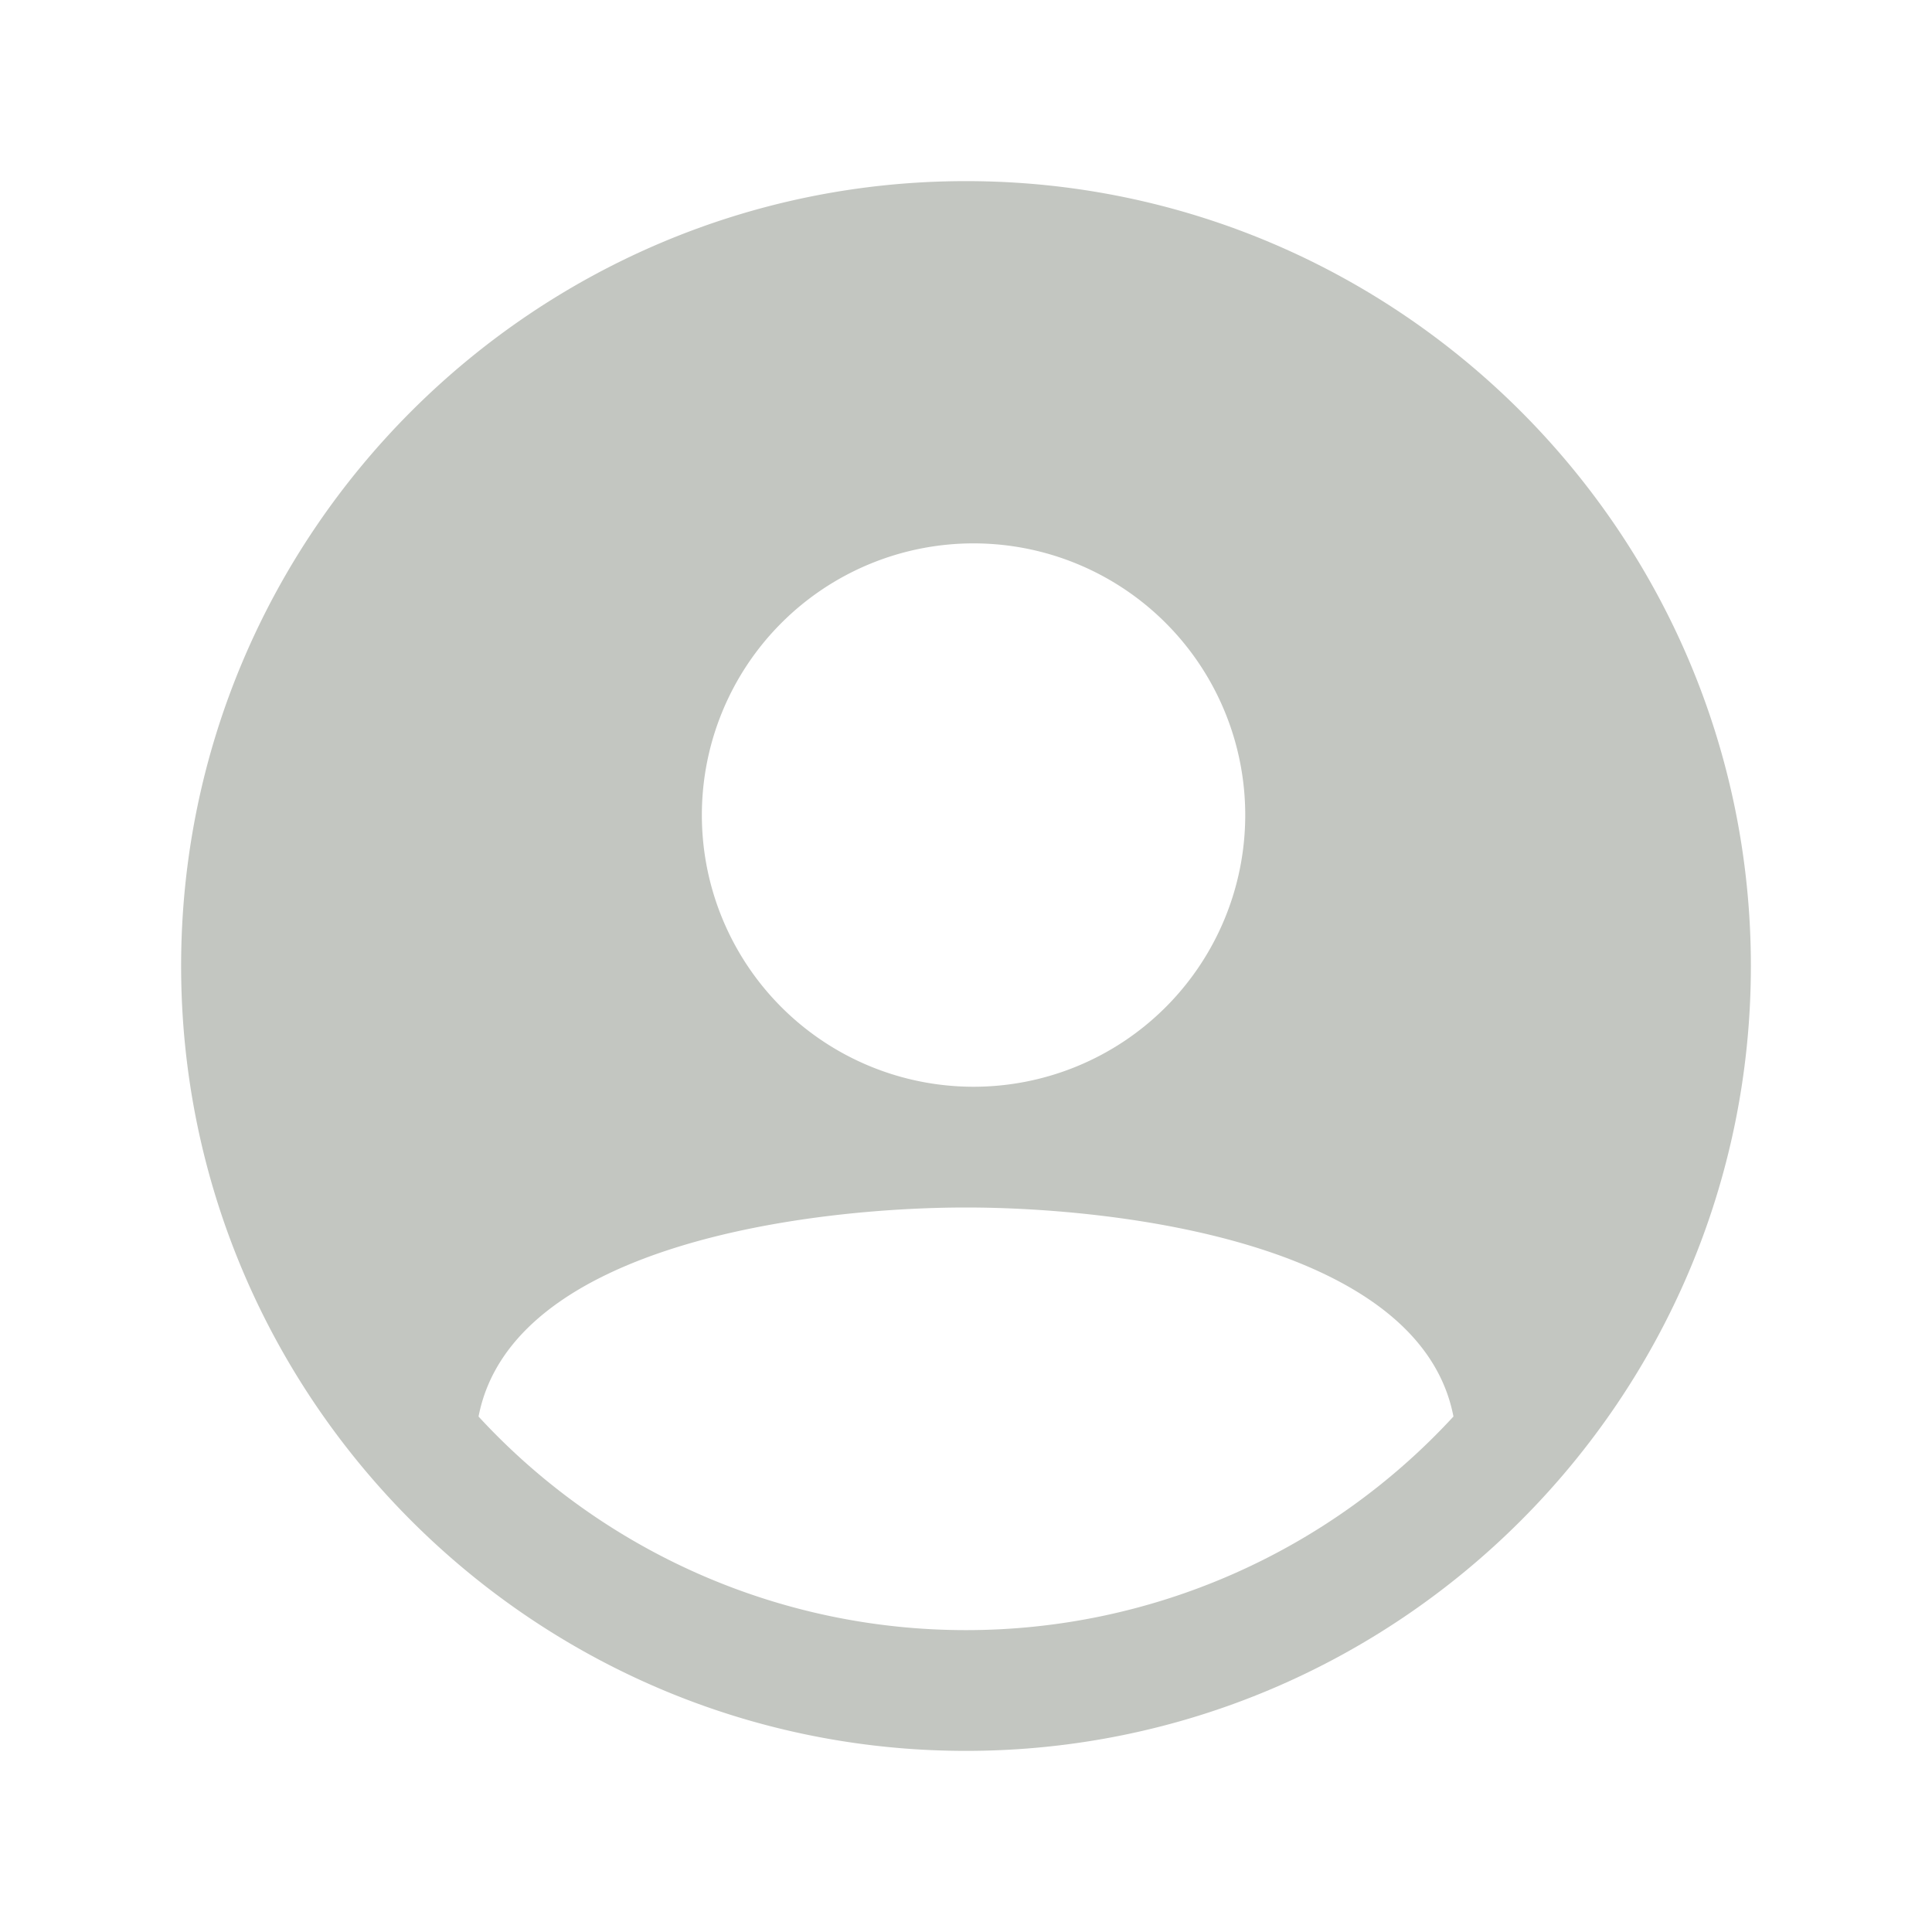 <svg fill="#c3c6c1" stroke-width="0" viewBox="0 0 512 512" height="35" width="35" xmlns="http://www.w3.org/2000/svg">
  <path d="M256 48C141.31 48 48 141.31 48 256s93.31 208 208 208 208-93.31 208-208S370.69 48 256 48zm2 96a72 72 0 1 1-72 72 72 72 0 0 1 72-72zm-2 288a175.55 175.55 0 0 1-129.18-56.6C135.66 329.62 215.06 320 256 320s120.34 9.62 129.18 55.39A175.52 175.52 0 0 1 256 432z"></path>
</svg>